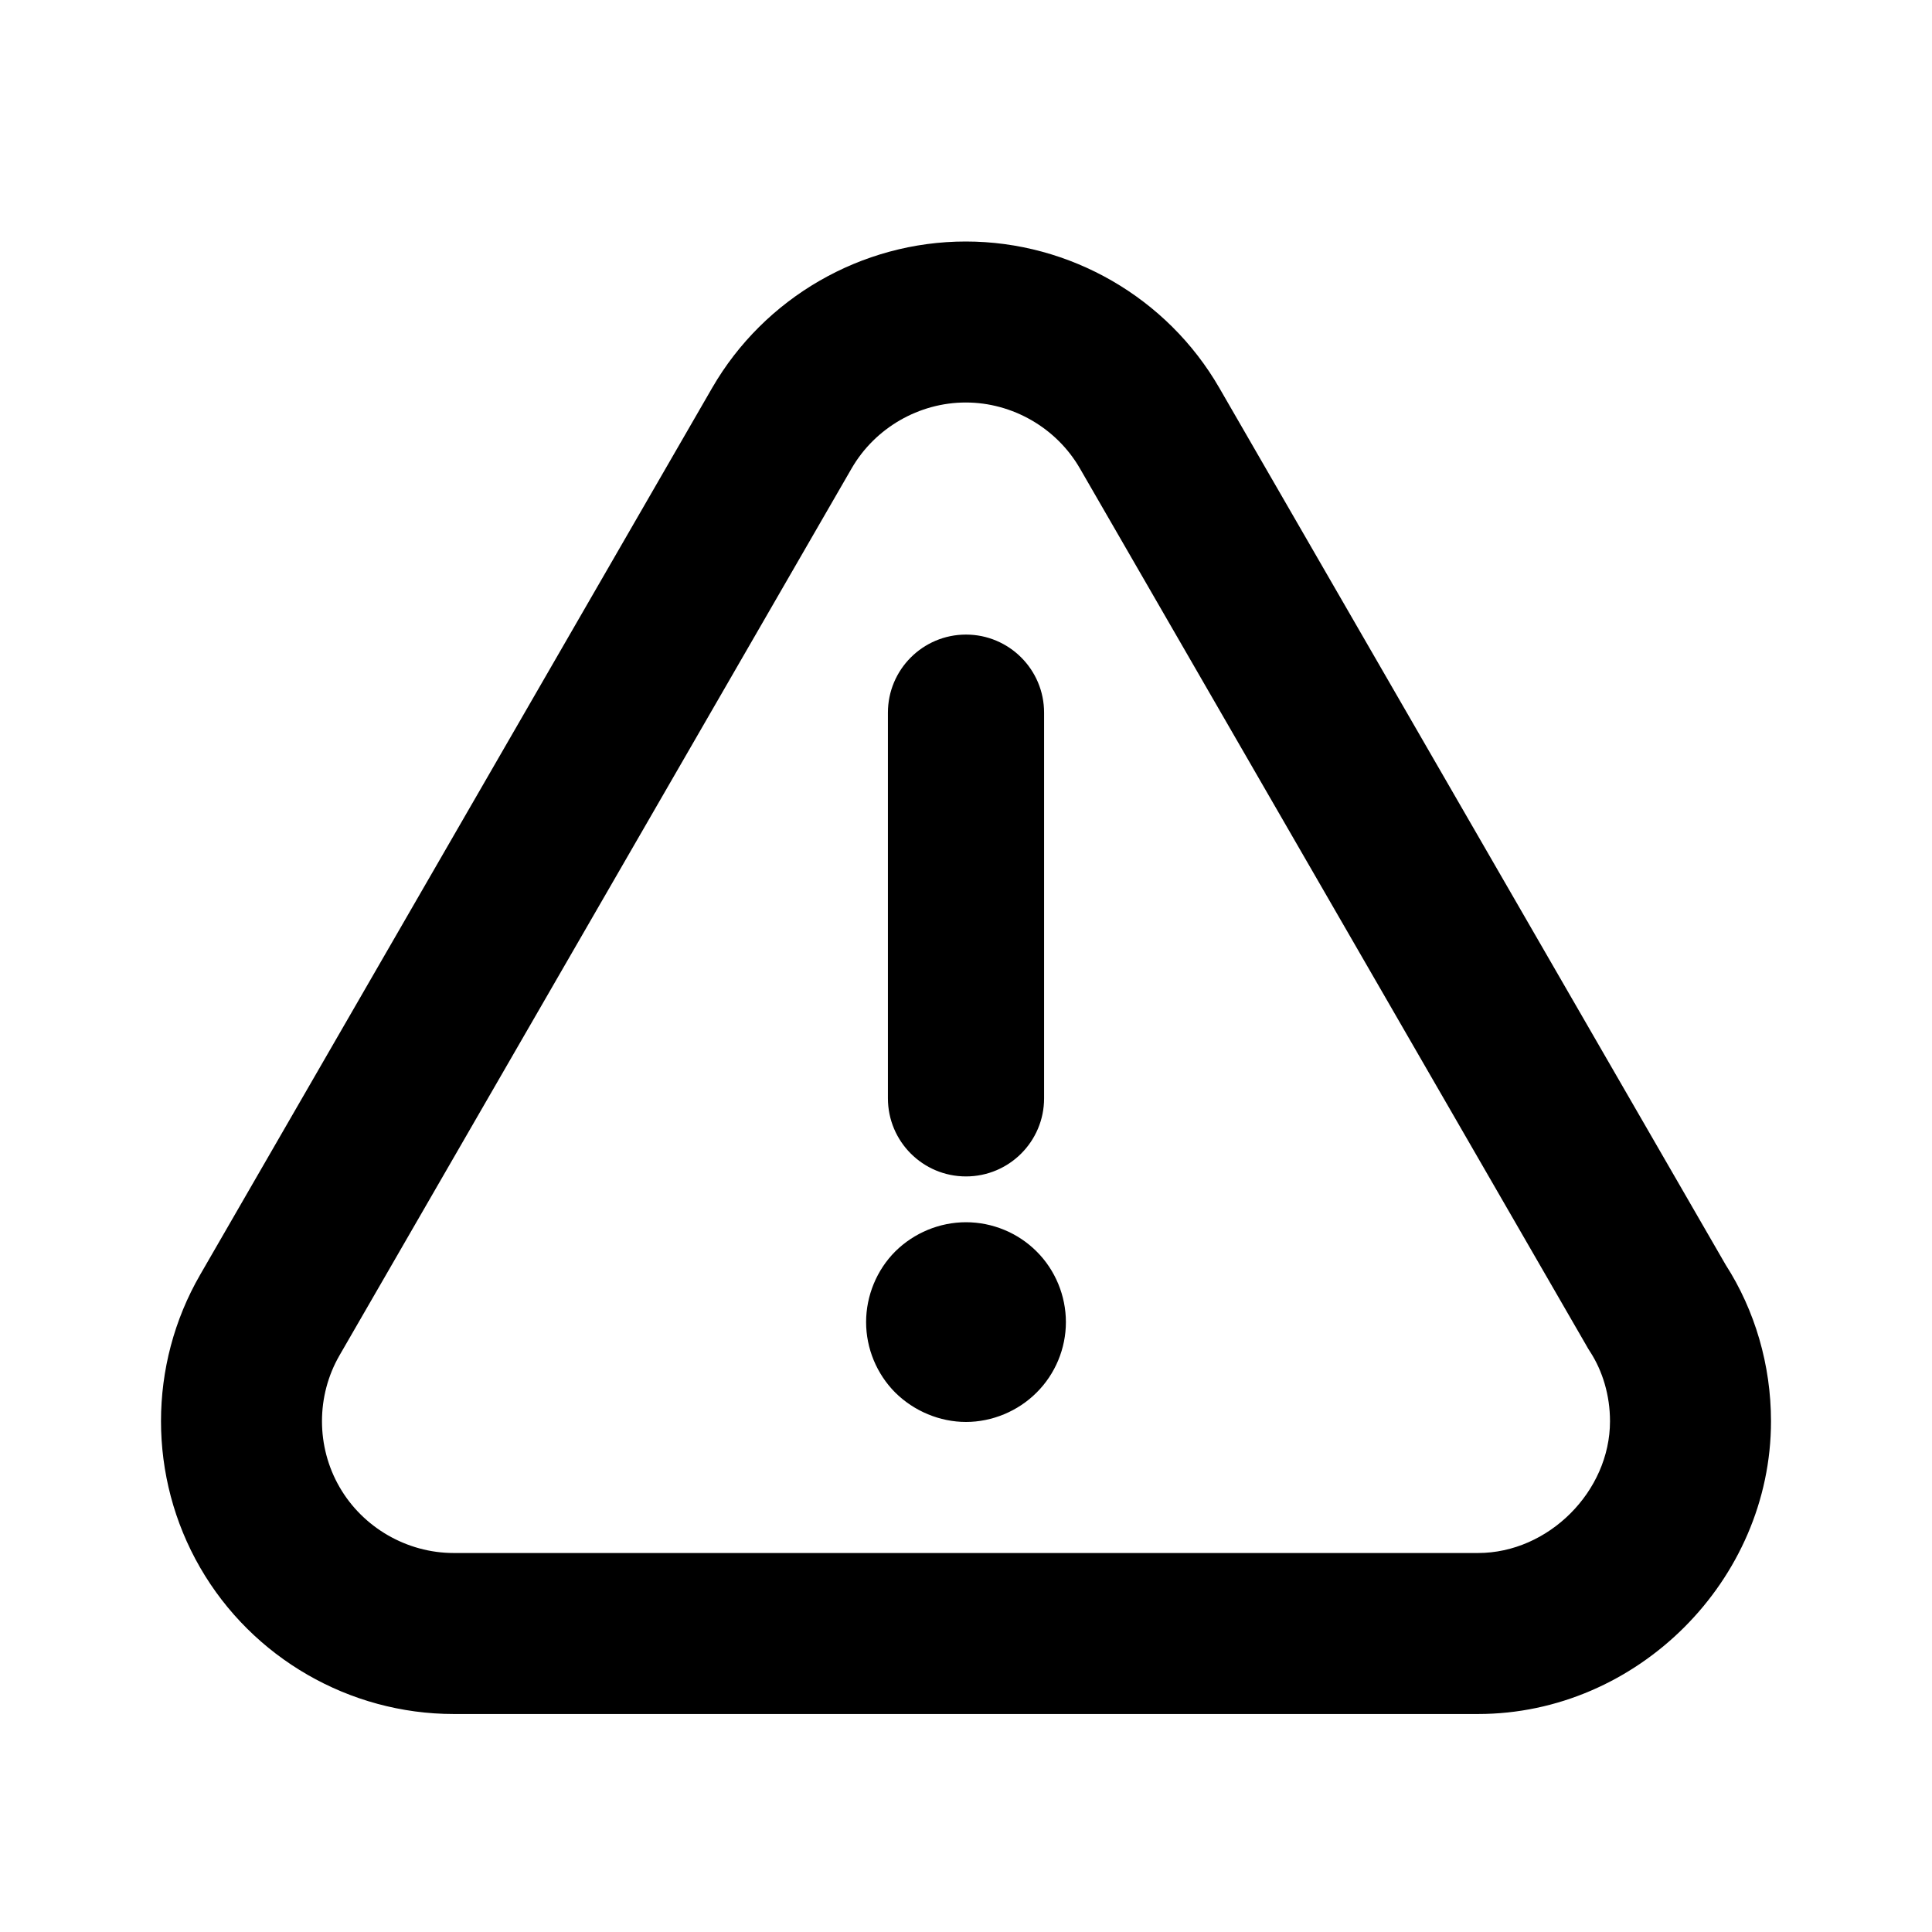<svg width="24" height="24" viewBox="0 0 24 24" fill="none" xmlns="http://www.w3.org/2000/svg">
<path fill-rule="evenodd" clip-rule="evenodd" d="M19.705 16.712L19.729 16.754L19.755 16.795C19.907 17.03 20 17.332 20 17.655C20 18.527 19.235 19.292 18.361 19.292H5.636C5.055 19.292 4.508 18.976 4.218 18.473L4.218 18.473C3.927 17.97 3.927 17.339 4.218 16.836L4.218 16.836L10.579 5.819L10.579 5.819C10.87 5.315 11.417 5 11.997 5C12.578 5 13.125 5.316 13.415 5.819L13.415 5.819L19.705 16.712ZM11.997 3C10.702 3 9.495 3.697 8.847 4.818L2.486 15.836C1.838 16.957 1.838 18.351 2.486 19.473C3.133 20.595 4.341 21.292 5.636 21.292H18.361C20.337 21.292 22 19.634 22 17.655C22 16.958 21.801 16.278 21.437 15.712L15.147 4.819C14.5 3.697 13.292 3 11.997 3ZM12.97 13.644C12.97 14.179 12.536 14.614 12 14.614C11.464 14.614 11.03 14.18 11.03 13.643V8.853C11.03 8.318 11.464 7.883 12 7.883C12.535 7.883 12.97 8.317 12.97 8.853V13.644ZM11.122 15.545C11.355 15.315 11.672 15.183 12 15.183C12.328 15.183 12.646 15.315 12.876 15.545C13.109 15.776 13.241 16.096 13.241 16.424C13.241 16.751 13.109 17.069 12.876 17.3C12.646 17.53 12.325 17.664 12 17.664C11.675 17.664 11.355 17.53 11.122 17.3C10.891 17.069 10.759 16.751 10.759 16.424C10.759 16.096 10.891 15.776 11.122 15.545Z" fill="black"/>
</svg>

